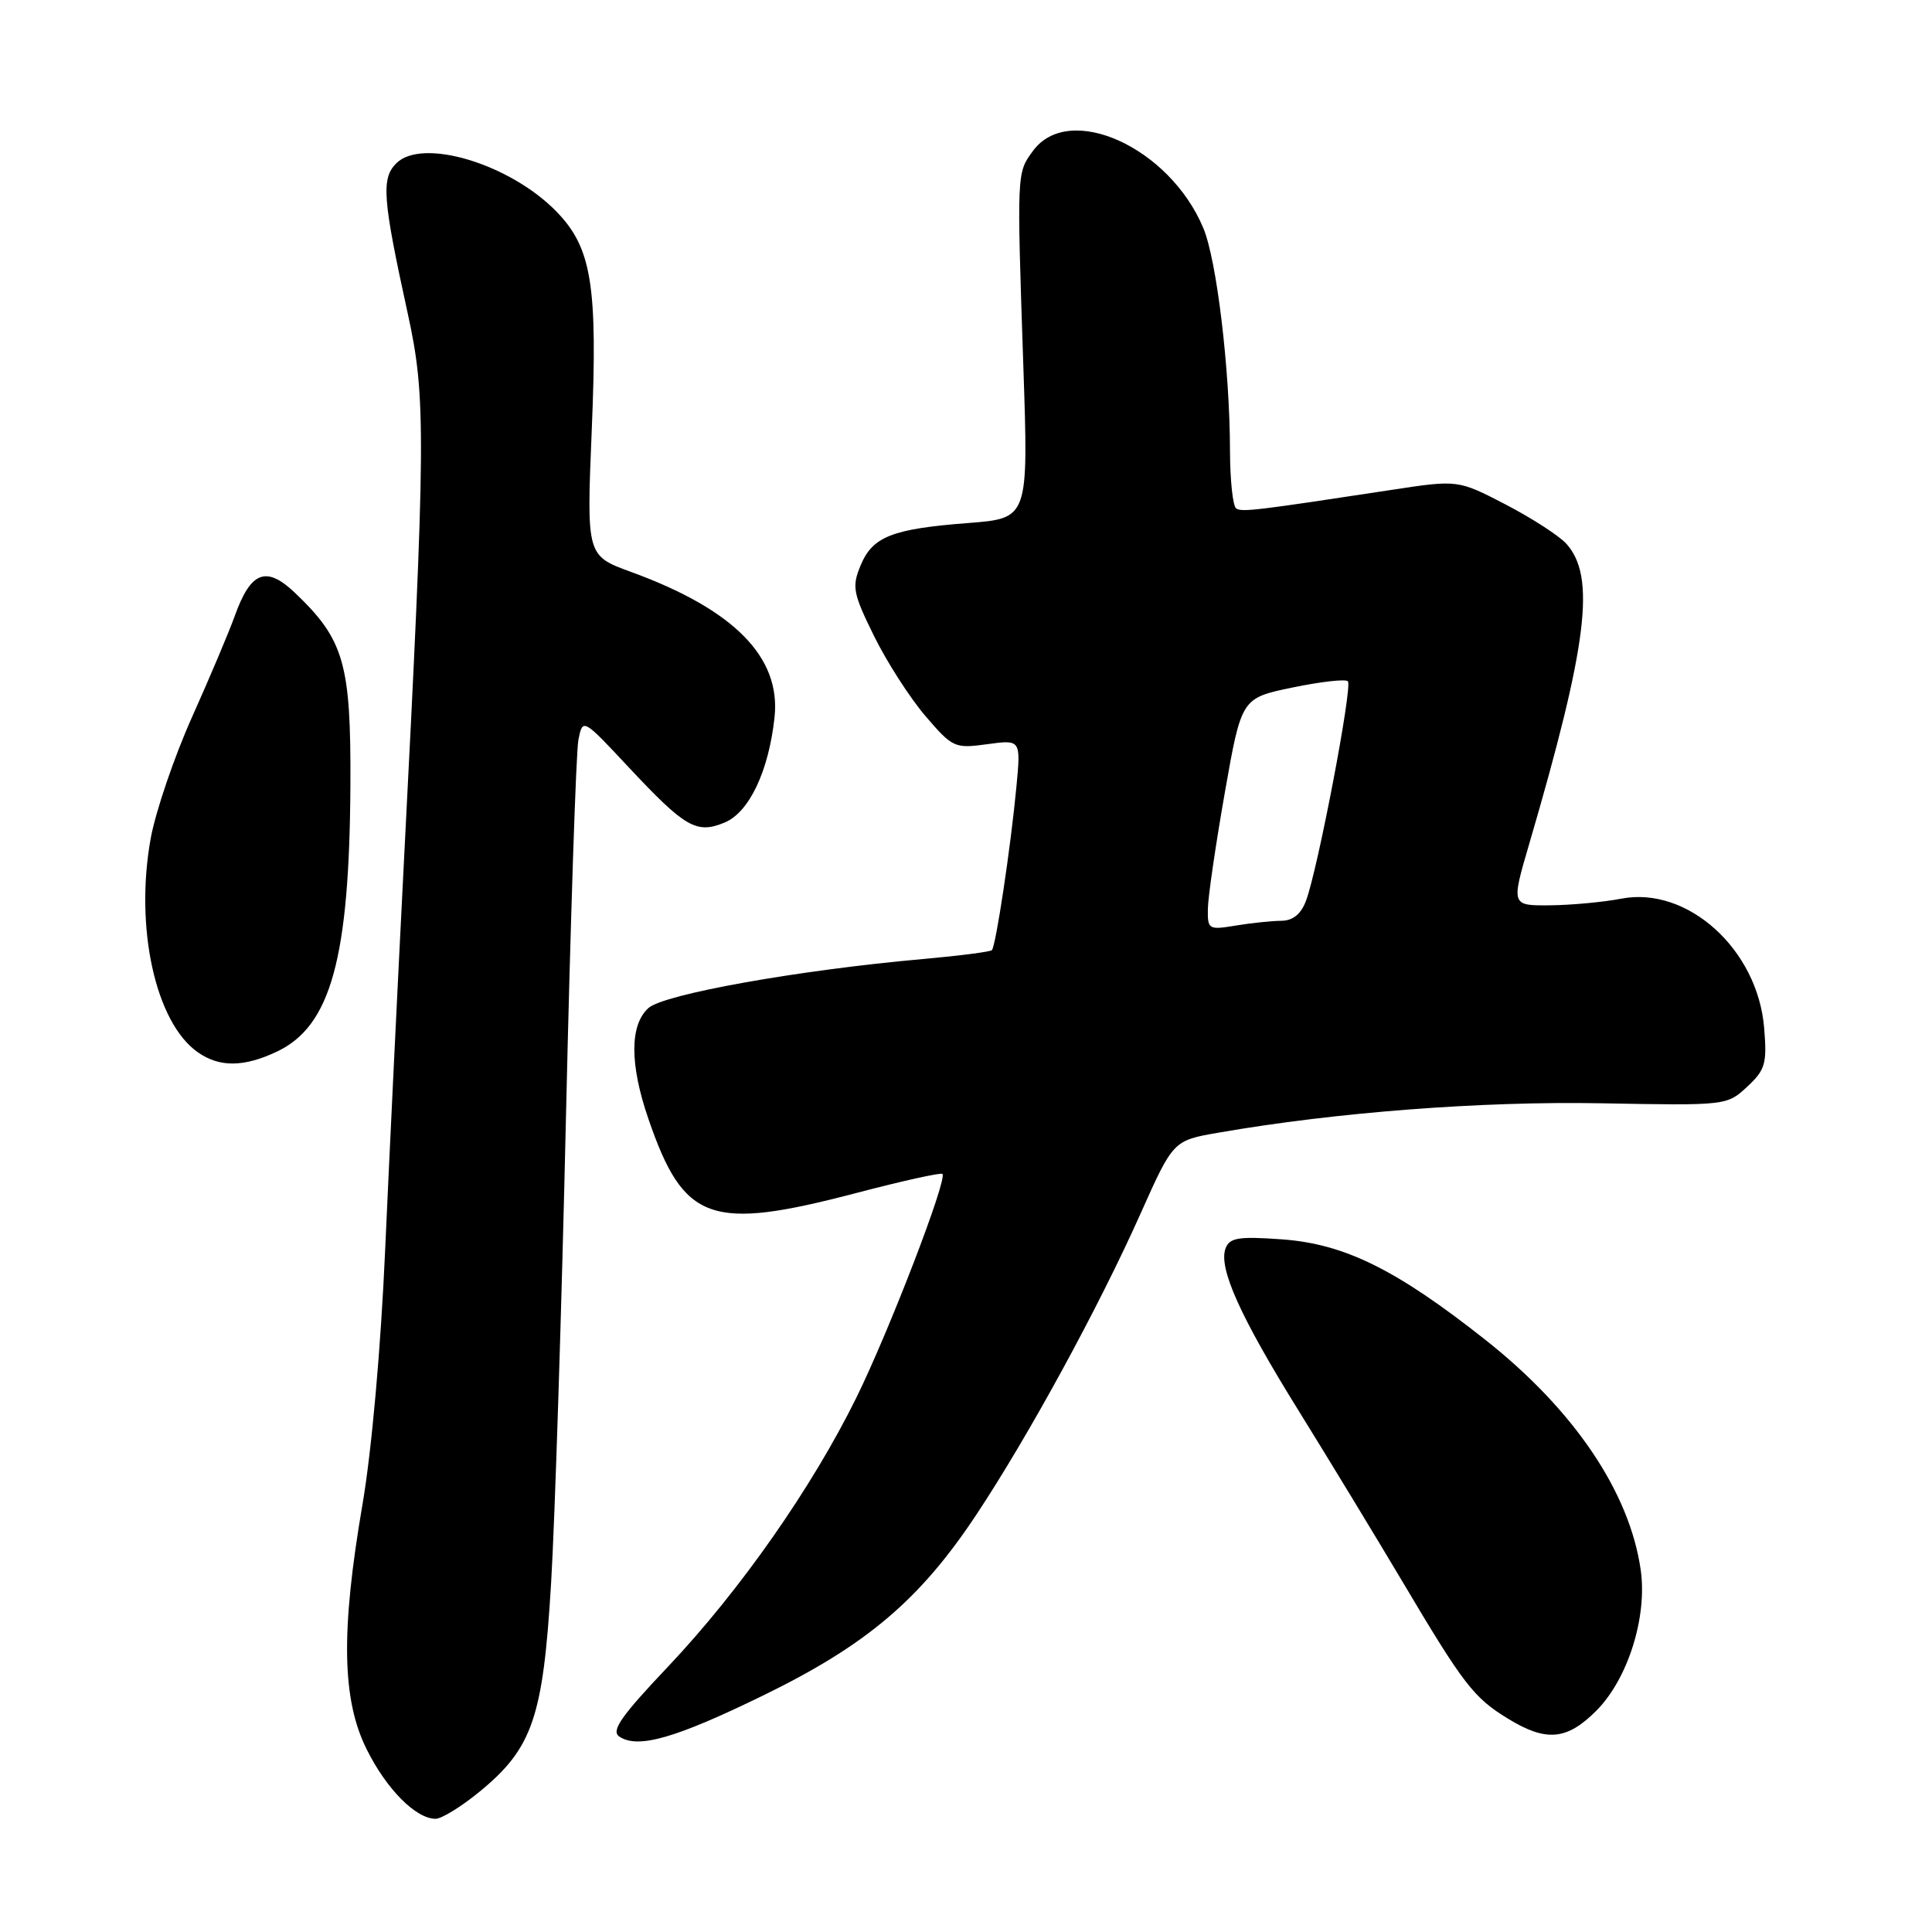 <?xml version="1.0" encoding="UTF-8" standalone="no"?>
<!DOCTYPE svg PUBLIC "-//W3C//DTD SVG 1.1//EN" "http://www.w3.org/Graphics/SVG/1.1/DTD/svg11.dtd" >
<svg xmlns="http://www.w3.org/2000/svg" xmlns:xlink="http://www.w3.org/1999/xlink" version="1.1" viewBox="0 0 256 256">
 <g >
 <path fill="currentColor"
d=" M 63.53 237.42 C 70.56 231.66 71.96 227.58 73.02 209.82 C 73.53 201.39 74.42 173.44 75.00 147.71 C 75.59 121.97 76.33 99.62 76.64 98.03 C 77.22 95.16 77.22 95.16 83.27 101.63 C 90.79 109.67 92.29 110.54 96.02 108.99 C 99.27 107.64 101.86 102.18 102.63 95.05 C 103.49 87.07 97.26 80.76 83.61 75.78 C 77.72 73.63 77.72 73.63 78.41 56.97 C 79.21 37.75 78.41 32.83 73.71 28.01 C 67.53 21.69 55.93 18.21 52.51 21.64 C 50.49 23.65 50.70 26.34 54.02 41.50 C 56.47 52.67 56.43 57.64 53.48 115.00 C 52.68 130.68 51.58 153.40 51.04 165.50 C 50.47 178.56 49.24 192.32 48.03 199.35 C 45.15 216.16 45.30 225.21 48.59 231.80 C 51.22 237.09 55.11 241.00 57.72 241.00 C 58.51 241.00 61.13 239.39 63.53 237.42 Z  M 101.20 224.62 C 114.86 217.95 121.91 211.96 129.38 200.69 C 136.28 190.28 145.57 173.26 151.13 160.81 C 155.46 151.12 155.46 151.12 161.48 150.08 C 176.99 147.38 196.31 145.90 212.16 146.19 C 228.74 146.50 228.83 146.49 231.51 144.00 C 233.91 141.76 234.15 140.95 233.76 136.21 C 232.91 125.80 223.60 117.38 214.82 119.08 C 212.44 119.54 208.19 119.93 205.37 119.96 C 200.23 120.00 200.23 120.00 202.65 111.75 C 210.37 85.35 211.48 76.39 207.54 72.04 C 206.58 70.98 202.95 68.64 199.49 66.84 C 193.18 63.57 193.18 63.57 184.34 64.92 C 166.36 67.66 164.60 67.87 163.81 67.38 C 163.36 67.11 162.99 63.65 162.98 59.69 C 162.96 48.96 161.22 34.46 159.45 30.23 C 154.97 19.50 141.65 13.47 136.87 20.00 C 134.72 22.94 134.73 22.68 135.60 48.59 C 136.28 68.68 136.28 68.68 128.33 69.30 C 118.20 70.08 115.62 71.09 114.03 74.93 C 112.86 77.76 113.02 78.59 115.81 84.27 C 117.50 87.70 120.56 92.46 122.61 94.86 C 126.23 99.08 126.49 99.20 130.81 98.61 C 135.27 98.00 135.27 98.00 134.68 104.25 C 133.93 112.23 131.95 125.38 131.43 125.90 C 131.21 126.12 127.09 126.65 122.26 127.08 C 105.82 128.54 87.96 131.73 85.92 133.57 C 83.43 135.82 83.43 141.03 85.91 148.24 C 90.61 161.91 94.11 163.15 113.50 158.07 C 119.55 156.48 124.67 155.35 124.88 155.55 C 125.57 156.23 117.81 176.39 113.48 185.18 C 107.60 197.12 98.06 210.74 88.59 220.76 C 82.27 227.43 80.93 229.35 82.07 230.11 C 84.53 231.76 89.51 230.33 101.20 224.62 Z  M 211.50 226.70 C 215.70 222.50 218.30 214.26 217.40 208.00 C 215.92 197.71 208.59 186.84 196.84 177.55 C 185.01 168.20 178.16 164.82 169.86 164.22 C 164.12 163.81 162.94 164.00 162.40 165.40 C 161.41 167.98 164.31 174.43 172.12 187.00 C 176.04 193.32 182.19 203.45 185.79 209.50 C 193.93 223.22 195.27 224.96 199.83 227.74 C 204.88 230.83 207.61 230.59 211.50 226.70 Z  M 36.72 139.33 C 43.84 135.95 46.31 126.96 46.43 104.00 C 46.51 87.90 45.59 84.74 39.06 78.53 C 35.26 74.92 33.22 75.72 31.11 81.61 C 30.34 83.75 27.79 89.79 25.44 95.03 C 23.09 100.27 20.64 107.47 19.98 111.03 C 17.82 122.86 20.59 135.50 26.21 139.43 C 29.09 141.45 32.32 141.42 36.72 139.33 Z  M 160.05 120.38 C 160.08 118.80 161.09 111.88 162.30 105.00 C 164.50 92.50 164.50 92.50 171.26 91.10 C 174.98 90.33 178.29 89.95 178.60 90.27 C 179.25 90.92 174.60 115.28 173.05 119.36 C 172.38 121.14 171.31 122.00 169.77 122.01 C 168.52 122.02 165.81 122.30 163.75 122.64 C 160.13 123.24 160.00 123.16 160.05 120.38 Z "/>
</g>
</svg>